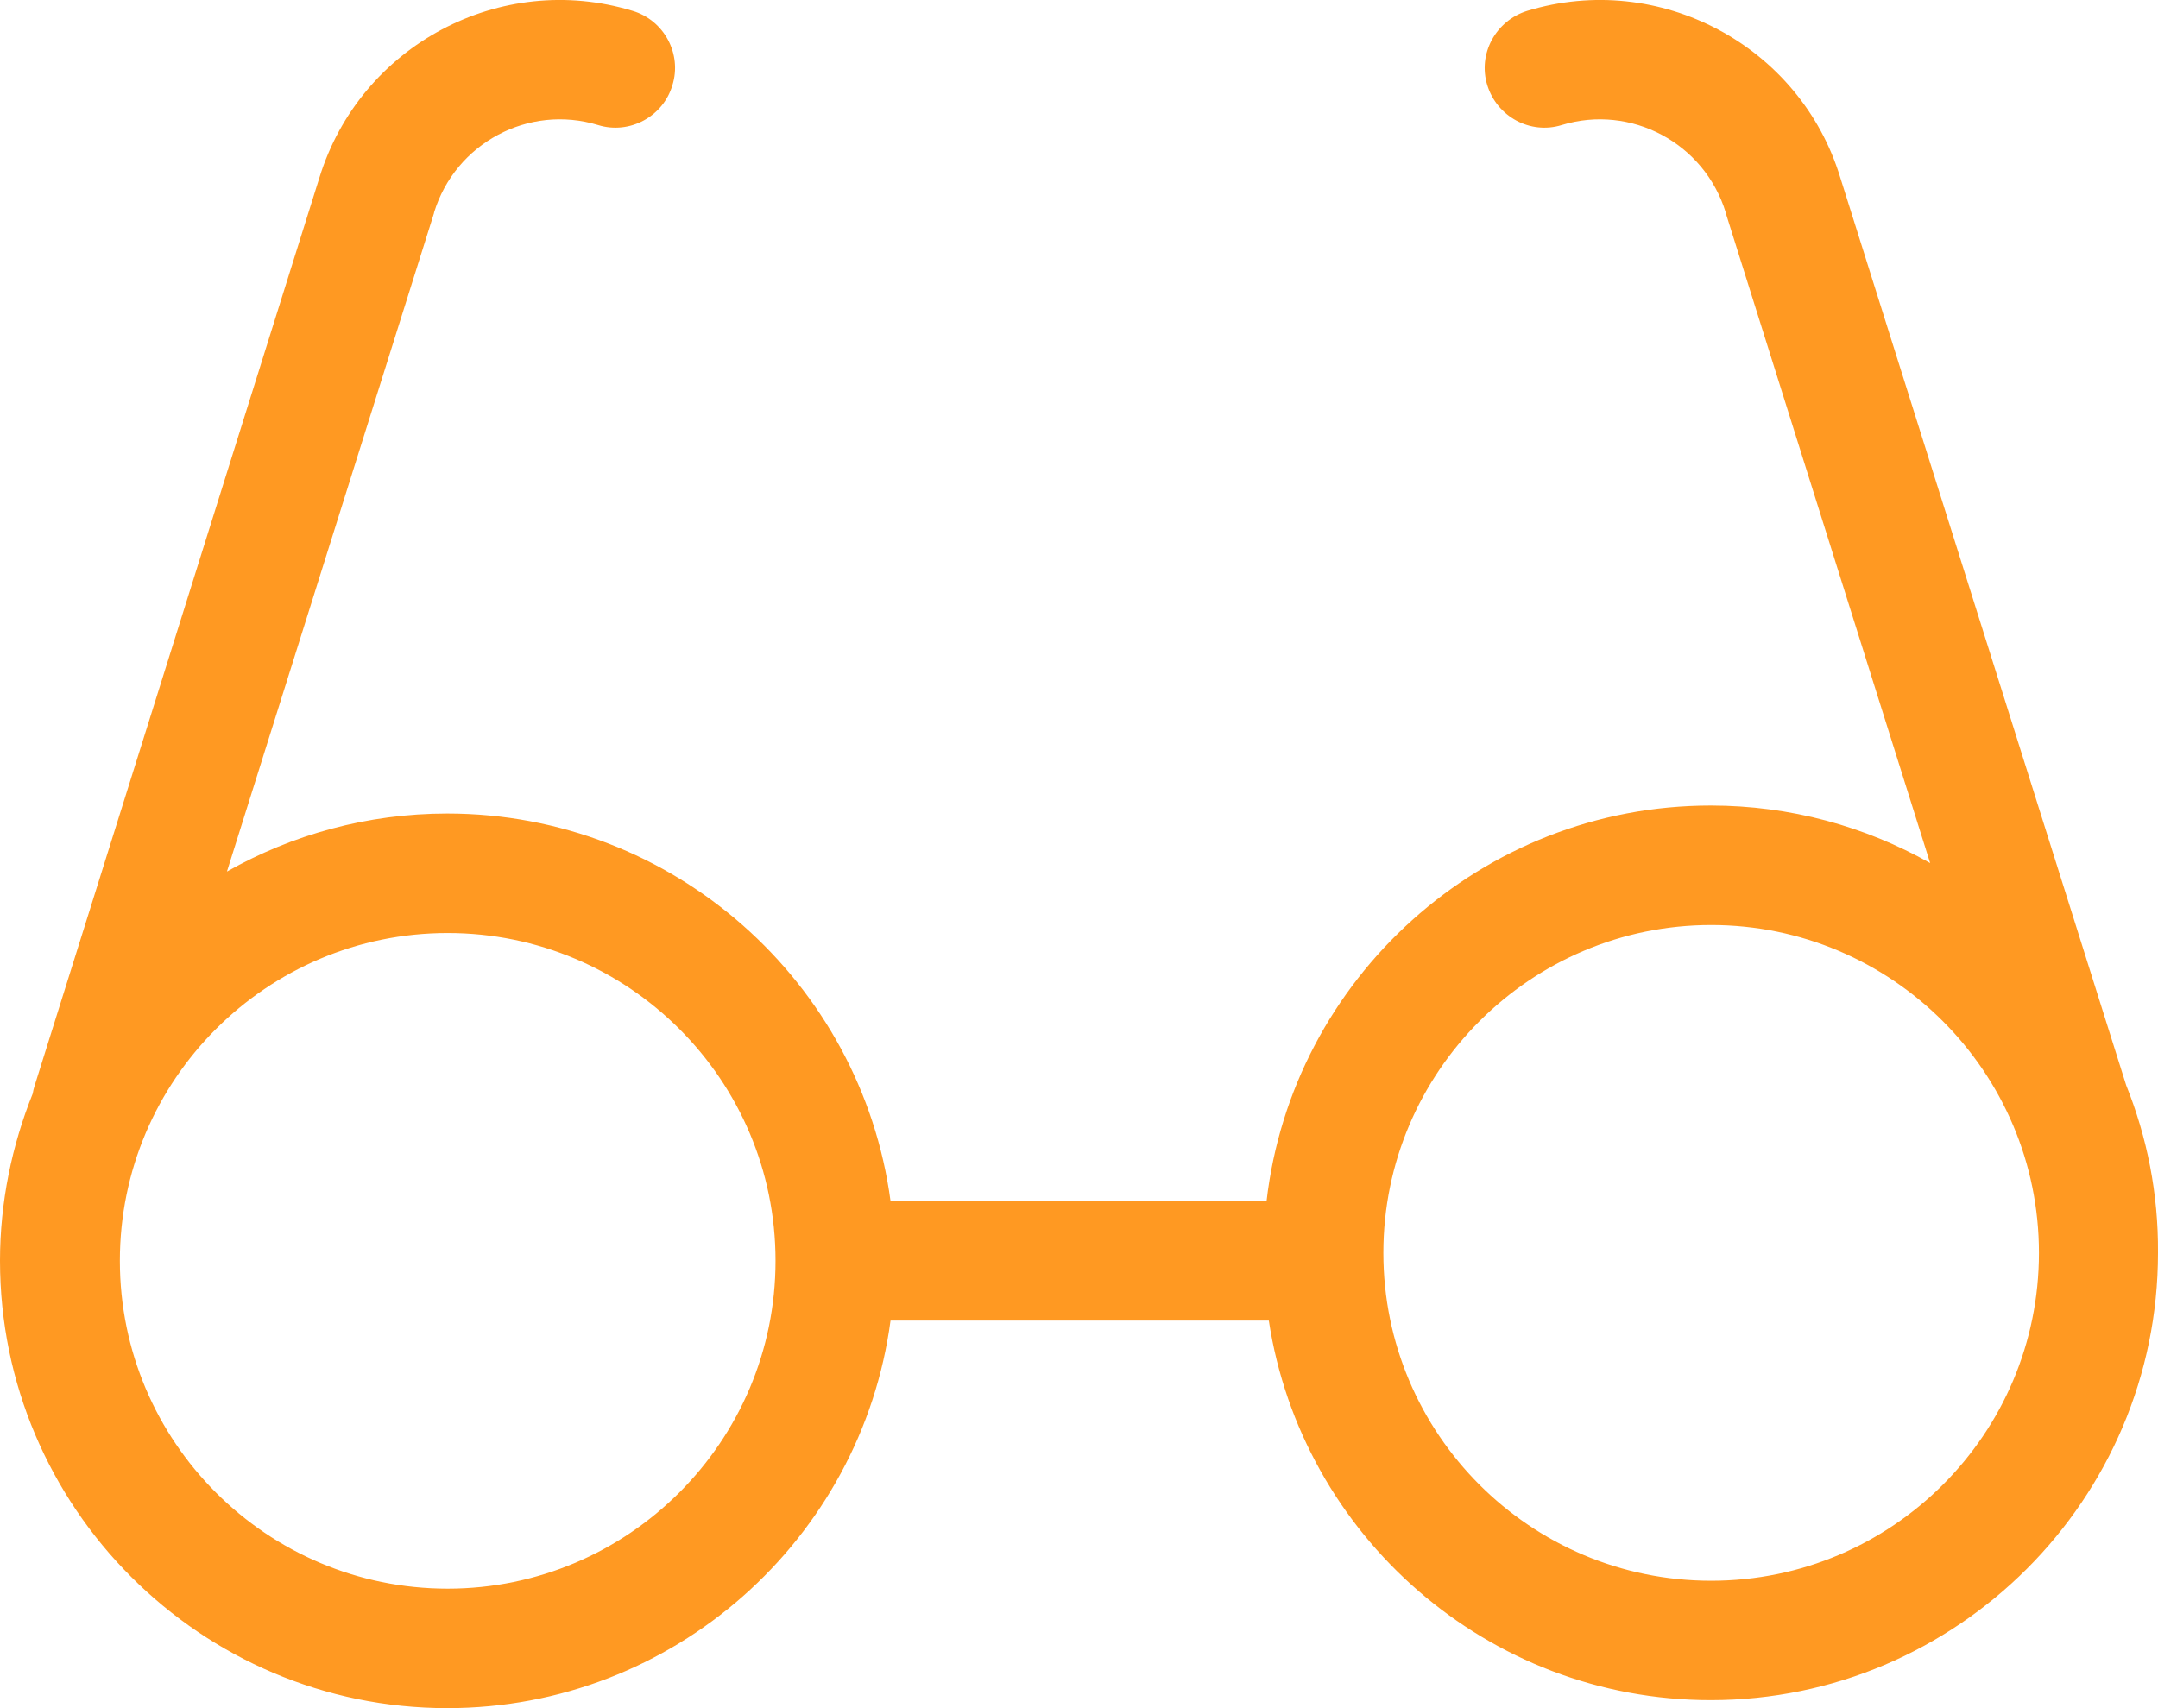<svg width="24" height="19" viewBox="0 0 24 19" fill="none" xmlns="http://www.w3.org/2000/svg">
<path d="M23.646 12.071L20.467 1.977C20.02 0.505 18.455 -0.327 16.984 0.121C16.635 0.23 16.433 0.599 16.541 0.948C16.649 1.297 17.018 1.499 17.368 1.391C18.14 1.155 18.957 1.593 19.193 2.365V2.37L21.466 9.6C20.743 9.192 19.911 8.96 19.026 8.96C16.477 8.96 14.371 10.889 14.086 13.36H9.904C9.579 10.929 7.493 9.049 4.974 9.049C4.084 9.049 3.247 9.285 2.524 9.694L4.827 2.37V2.365C5.063 1.593 5.879 1.155 6.652 1.391C7.001 1.499 7.375 1.297 7.478 0.948C7.587 0.599 7.385 0.225 7.036 0.121C5.565 -0.327 4.005 0.505 3.552 1.977L0.384 12.08C0.374 12.11 0.369 12.134 0.364 12.164C0.133 12.74 0 13.37 0 14.024C0 16.766 2.234 19 4.974 19C7.493 19 9.579 17.12 9.904 14.689H14.111C14.475 17.076 16.541 18.911 19.026 18.911C21.766 18.911 24 16.677 24 13.936C24.005 13.276 23.877 12.646 23.646 12.071ZM4.979 17.671C2.967 17.671 1.333 16.037 1.333 14.024C1.333 12.011 2.967 10.378 4.979 10.378C6.991 10.378 8.625 12.011 8.625 14.024C8.625 16.037 6.986 17.671 4.979 17.671ZM19.031 17.583C17.018 17.583 15.385 15.949 15.385 13.936C15.385 11.923 17.023 10.289 19.031 10.289C21.038 10.289 22.676 11.923 22.676 13.936C22.676 15.949 21.043 17.583 19.031 17.583Z" fill="#FF9922"/>
</svg>
